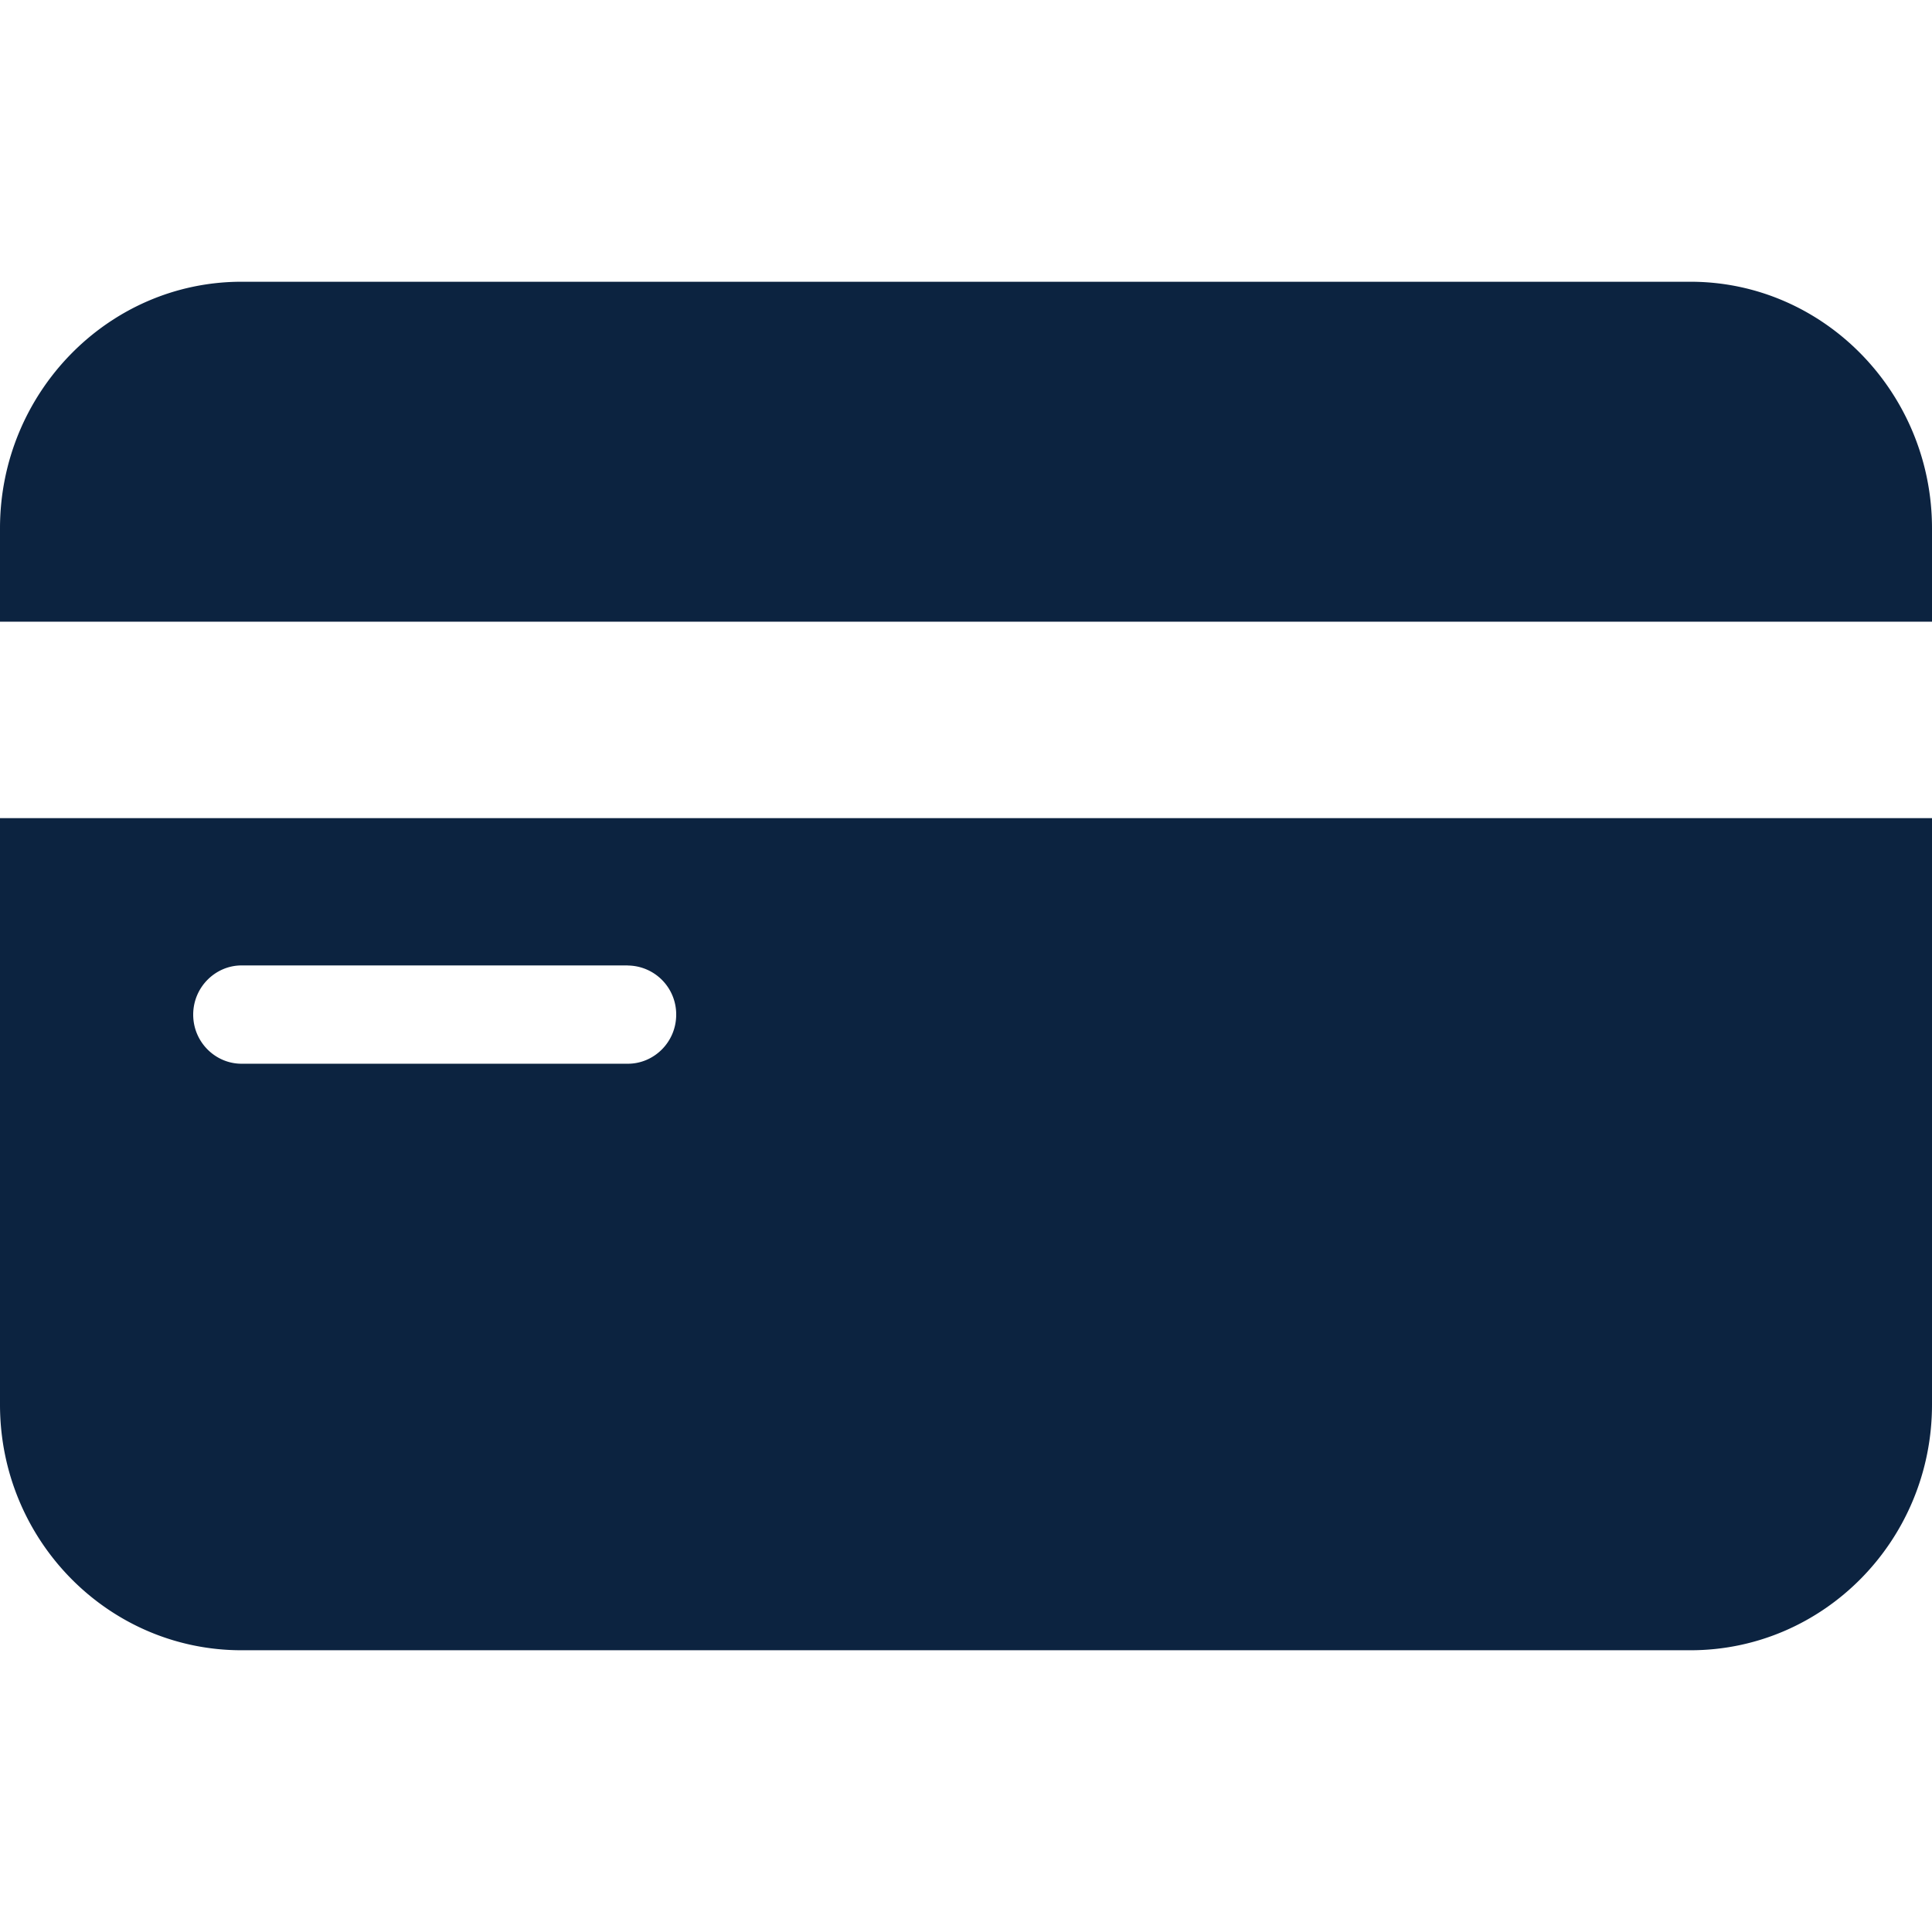 <svg xmlns="http://www.w3.org/2000/svg" xmlns:xlink="http://www.w3.org/1999/xlink" width="24" height="24"><defs><path id="a" d="M24 10.163v7.286c0 1.684-1.344 3.051-3 3.051H3c-1.656 0-3-1.367-3-3.051v-7.286h24Zm-16.2 1.83H3c-.324 0-.6.27-.6.611 0 .342.276.61.6.61h4.8c.324 0 .6-.268.6-.61a.607.607 0 0 0-.6-.61ZM21 3.5c1.656 0 3 1.379 3 3.063v1.16H0v-1.16C0 4.88 1.344 3.5 3 3.5Z"/></defs><g fill="none" fill-rule="evenodd"><mask id="b" fill="#fff"><use xlink:href="#a"/></mask><use xlink:href="#a" fill="#0C2340" fill-rule="nonzero"/></g></svg>
